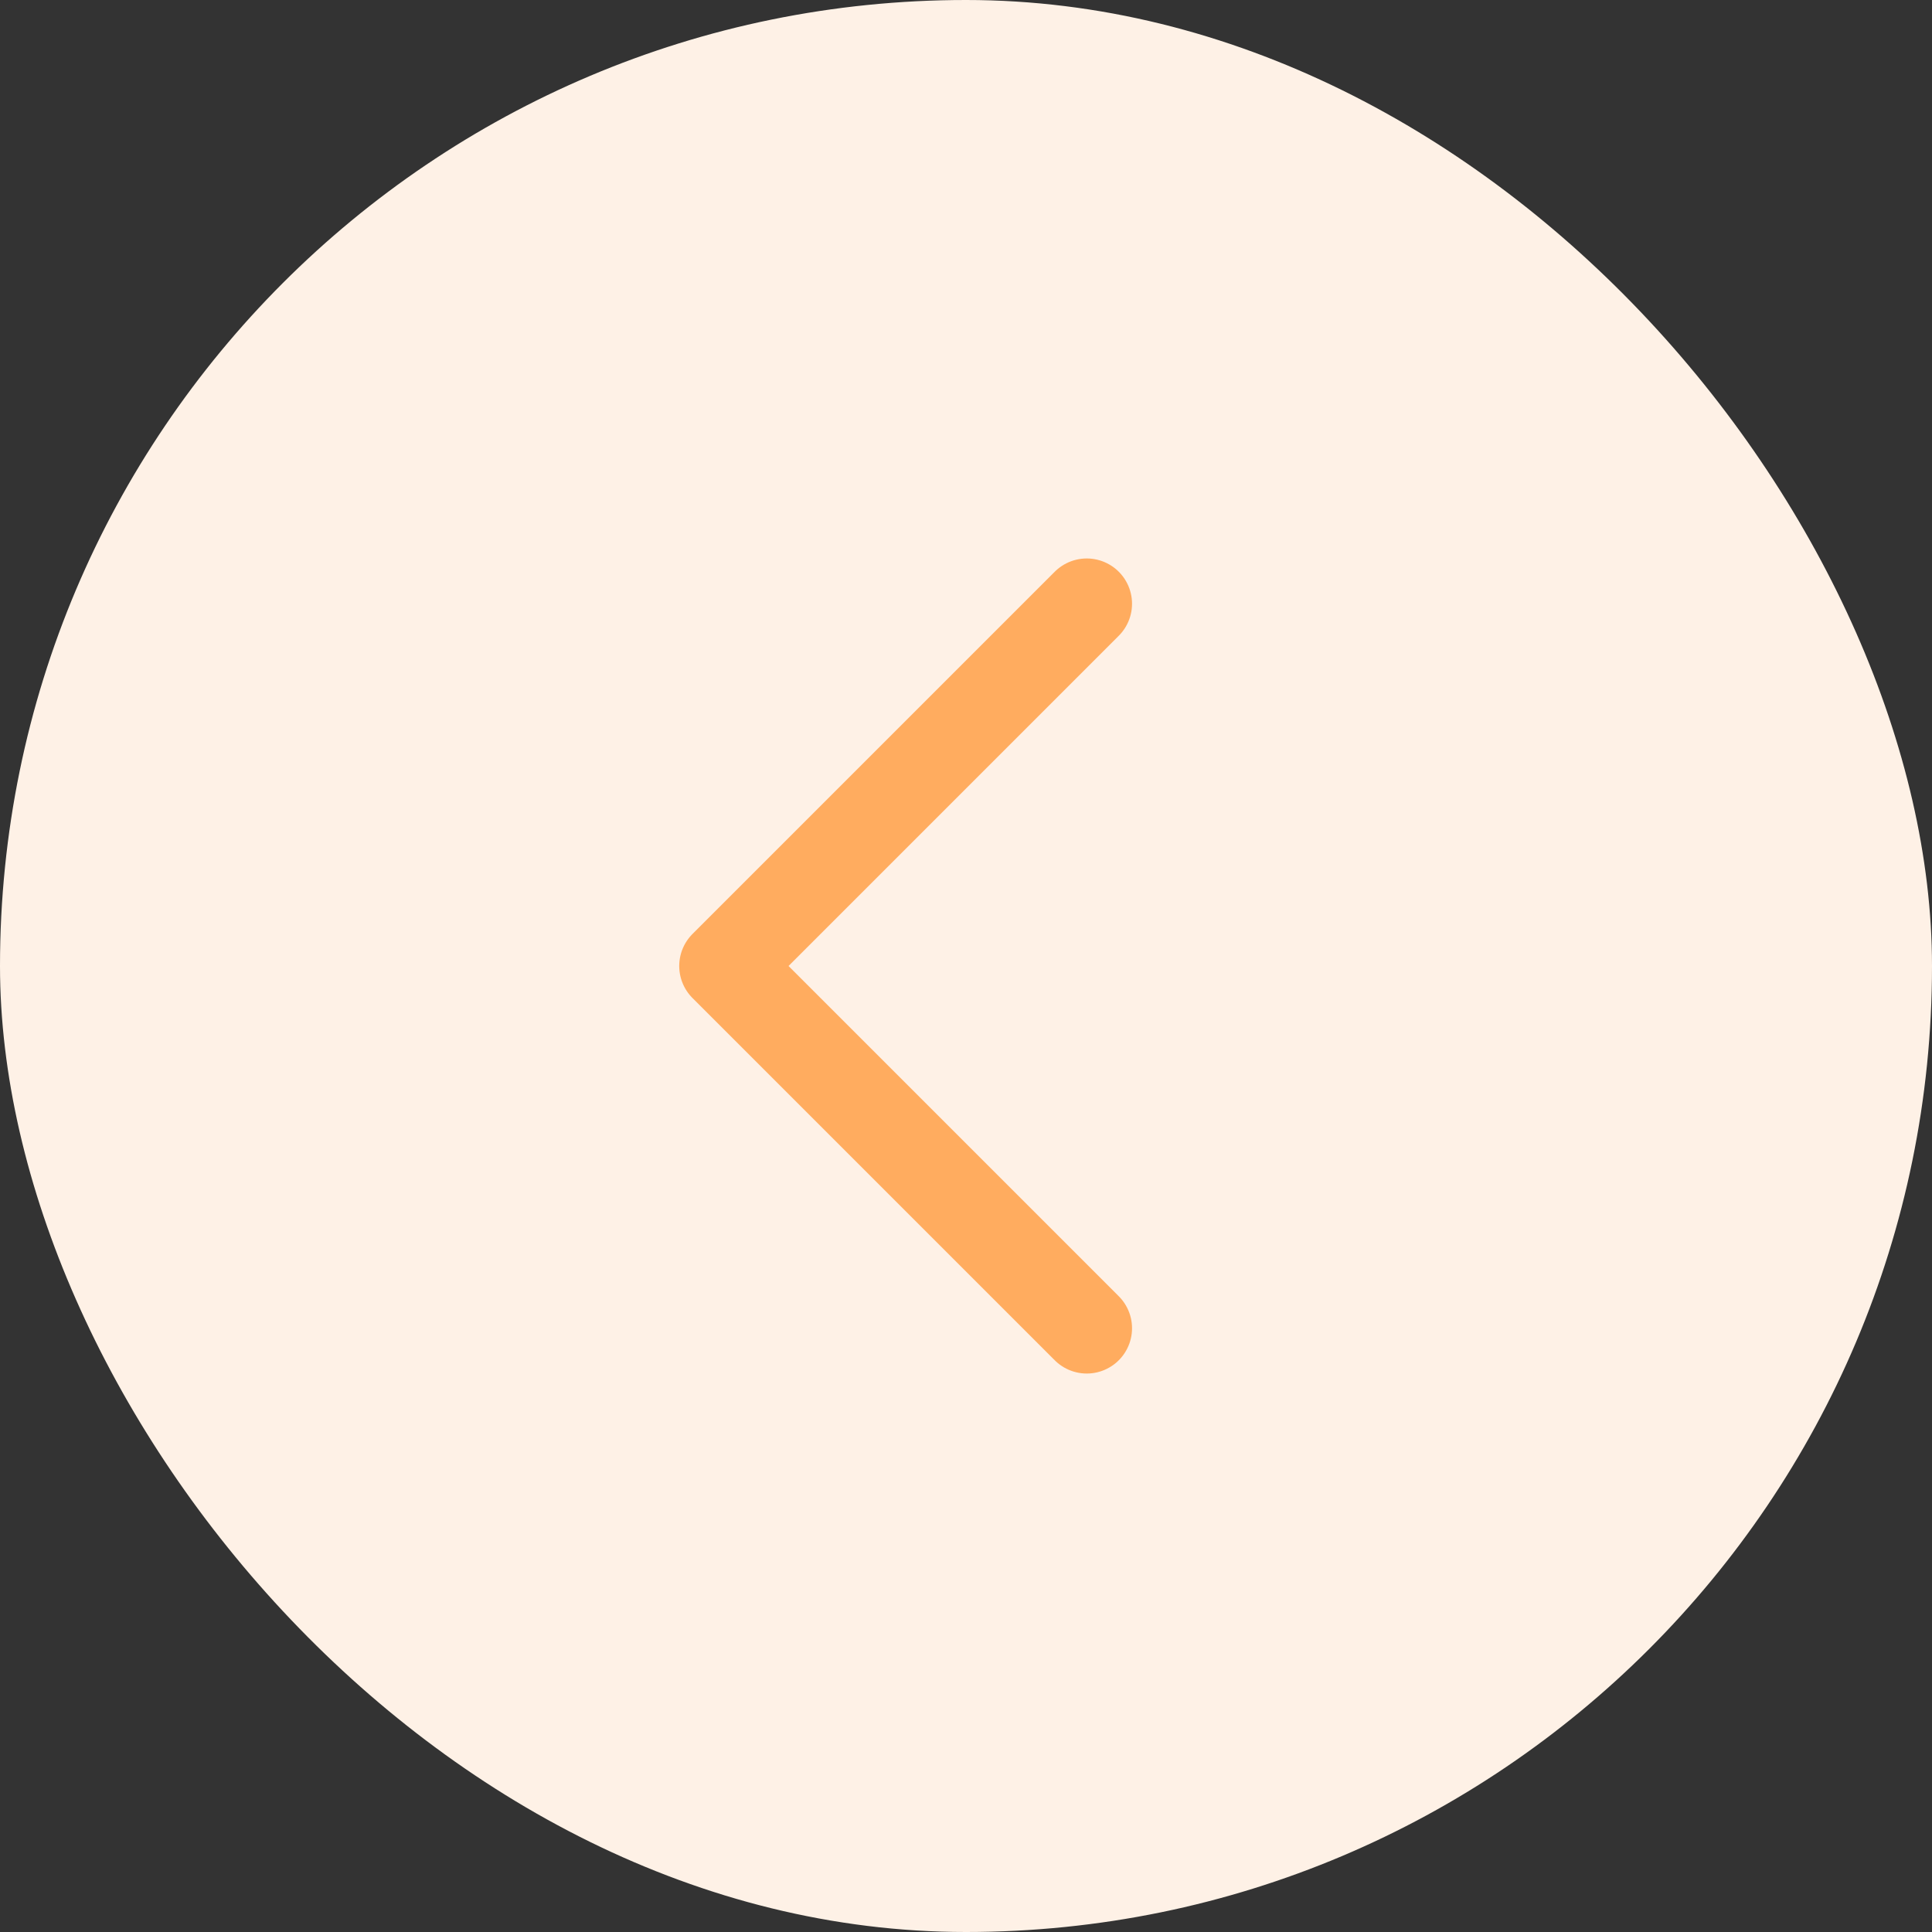 <svg width="32" height="32" viewBox="0 0 32 32" fill="none" xmlns="http://www.w3.org/2000/svg">
<rect x="0" y="0" width="32" height="32" fill="#333333" stroke="none"/>
<rect width="32" height="32" rx="16" fill="#FEF1E6"/>
<path d="M18 22L12 16L18 10" stroke="#FFAC5F" stroke-width="1.5" stroke-linecap="round" stroke-linejoin="round"/>
</svg>
